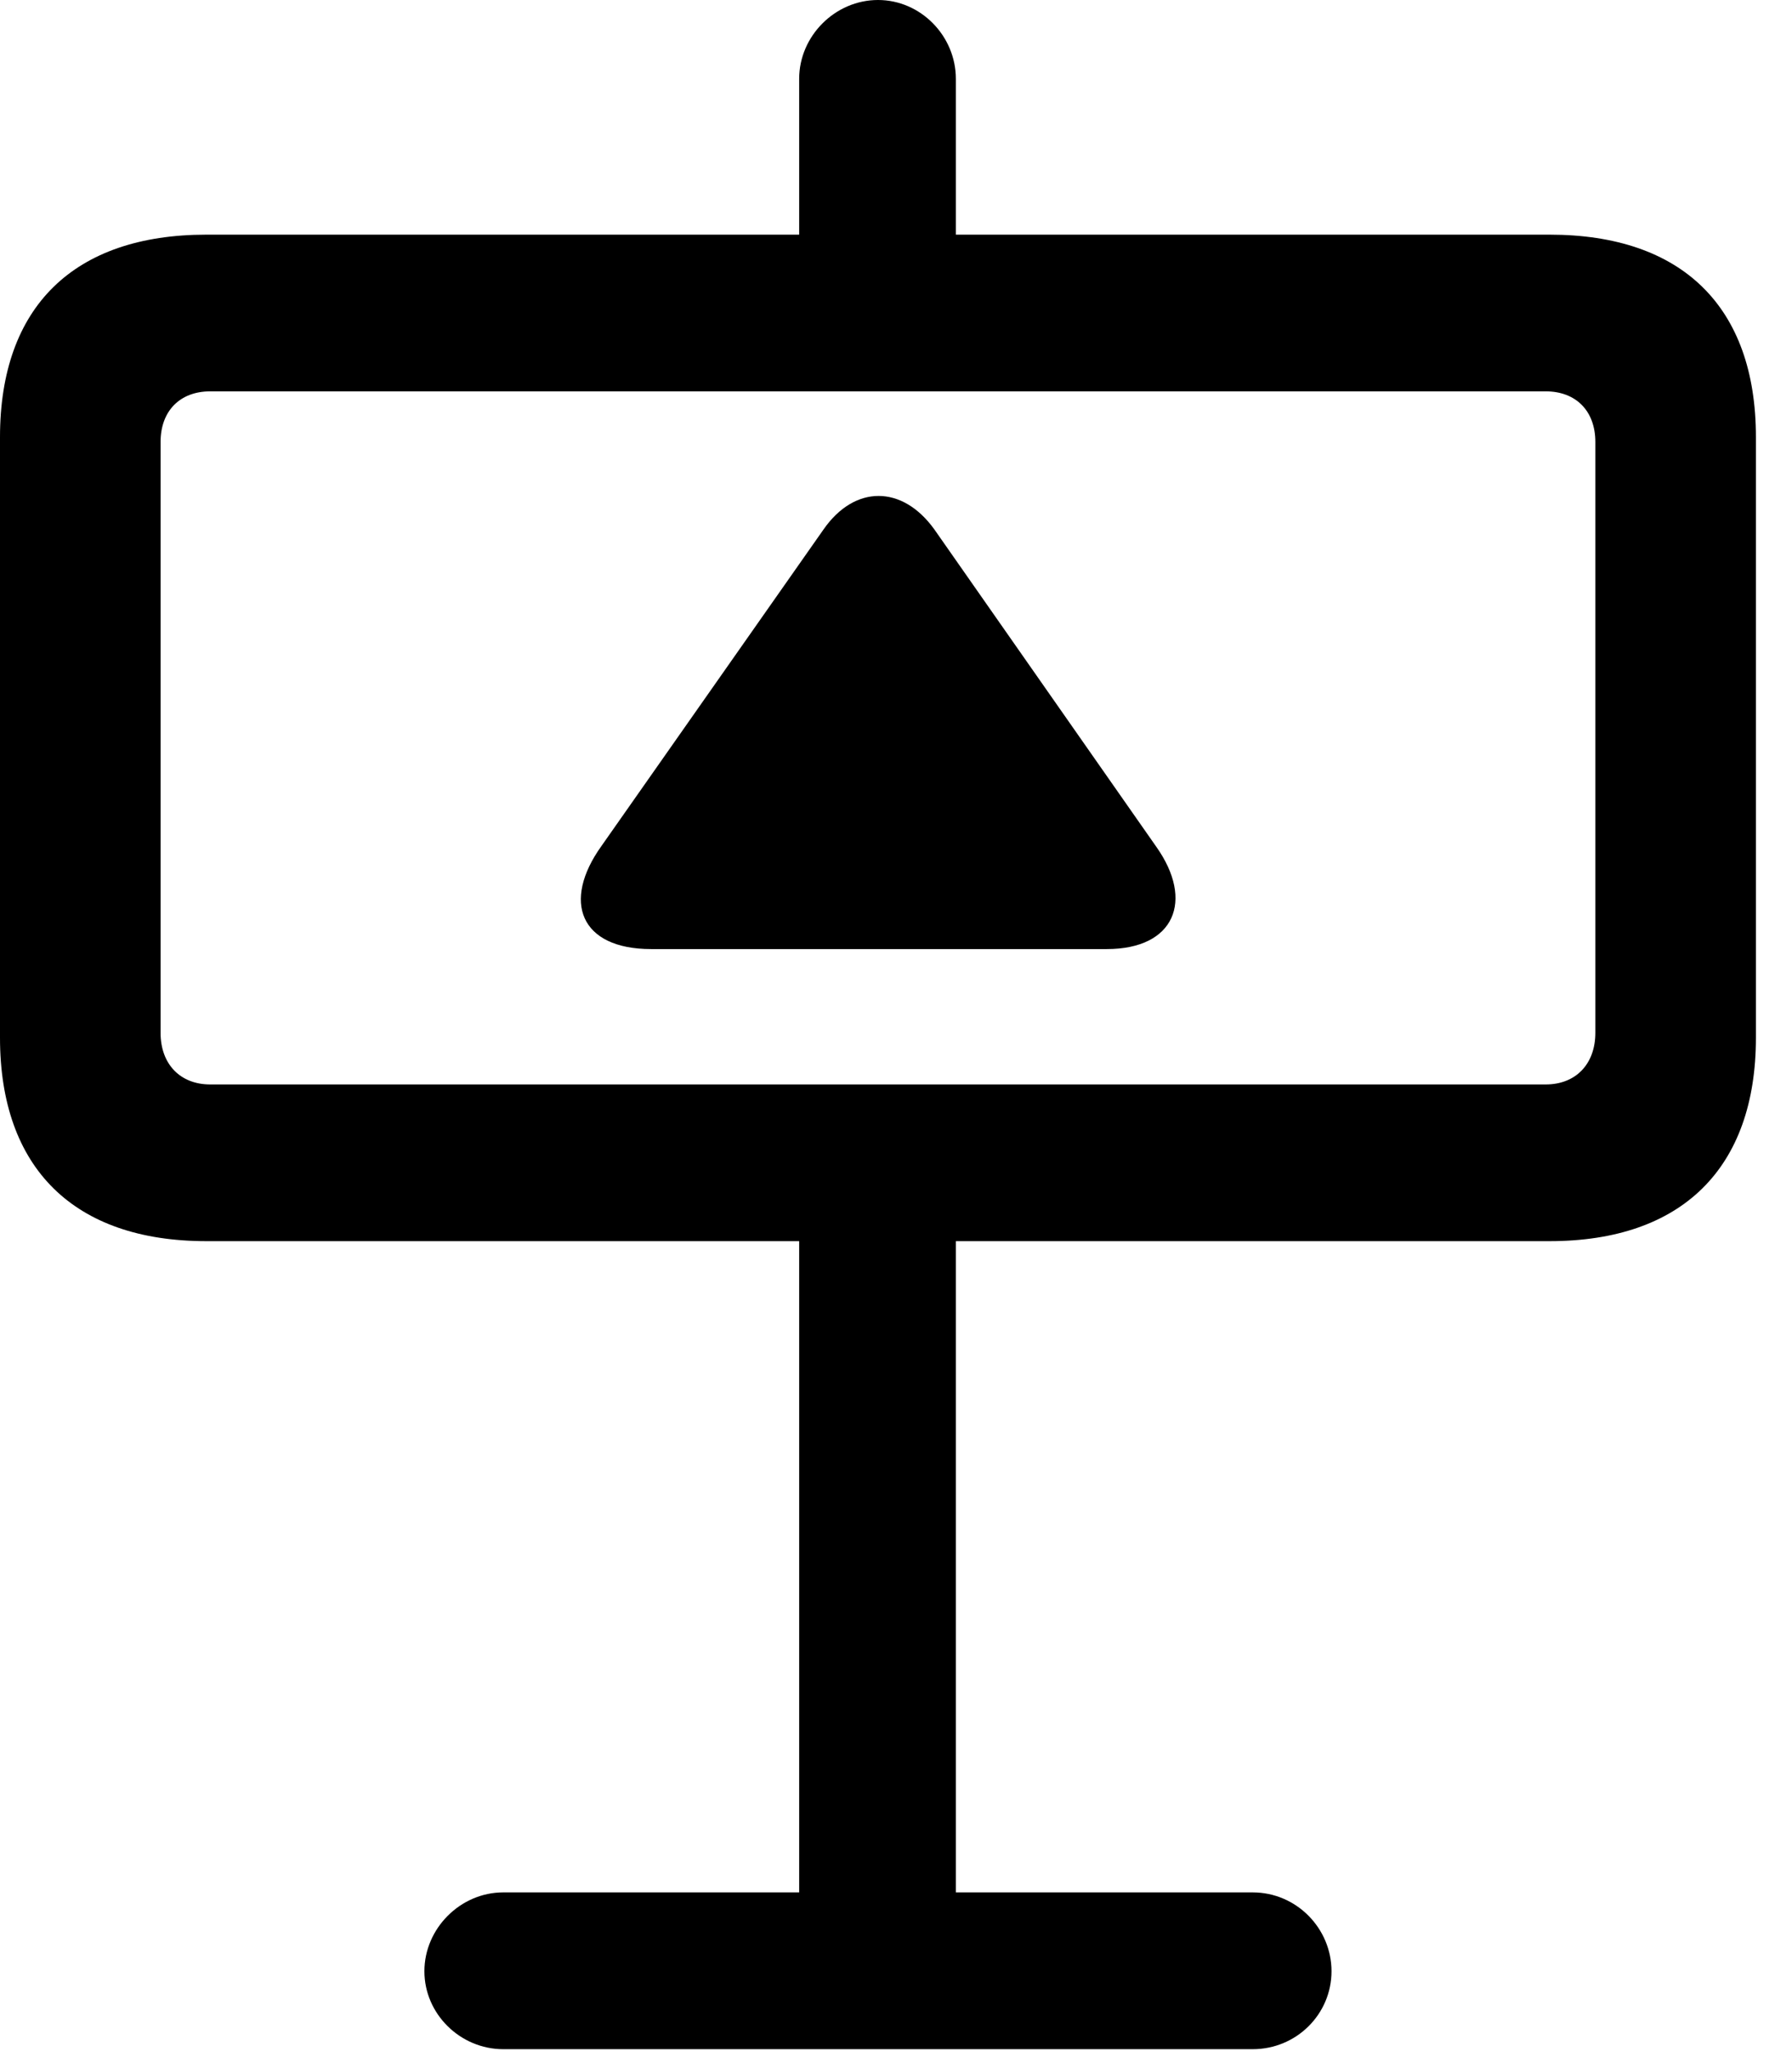 <svg version="1.1" xmlns="http://www.w3.org/2000/svg" xmlns:xlink="http://www.w3.org/1999/xlink" width="17.979" height="20.576" viewBox="0 0 17.979 20.576">
 <g>
  <rect height="20.576" opacity="0" width="17.979" x="0" y="0"/>
  <path d="M8.018 3.486L9.59 3.486L9.59 0.791C9.59 0.361 9.238 0 8.809 0C8.379 0 8.018 0.361 8.018 0.791ZM0 10.41C0 11.719 0.742 12.451 2.07 12.451L15.547 12.451C16.875 12.451 17.617 11.719 17.617 10.41L17.617 4.385C17.617 3.076 16.875 2.354 15.547 2.354L2.07 2.354C0.742 2.354 0 3.076 0 4.385ZM2.109 3.926L15.508 3.926C15.81 3.926 16.006 4.121 16.006 4.434L16.006 10.361C16.006 10.674 15.81 10.879 15.508 10.879L2.109 10.879C1.807 10.879 1.611 10.674 1.611 10.361L1.611 4.434C1.611 4.121 1.807 3.926 2.109 3.926ZM8.018 11.895L8.018 20.508L9.59 20.508L9.59 11.895ZM4.258 19.775C4.258 20.205 4.619 20.557 5.049 20.557L12.568 20.557C13.008 20.557 13.359 20.205 13.359 19.775C13.359 19.346 13.008 18.984 12.568 18.984L5.049 18.984C4.619 18.984 4.258 19.346 4.258 19.775Z" fill="currentColor"/>
  <path d="M6.533 9.521L11.104 9.521C11.787 9.521 11.982 9.033 11.602 8.496L9.375 5.312C9.053 4.863 8.574 4.863 8.262 5.312L6.035 8.486C5.635 9.043 5.82 9.521 6.533 9.521Z" fill="currentColor"/>
 </g>
</svg>
